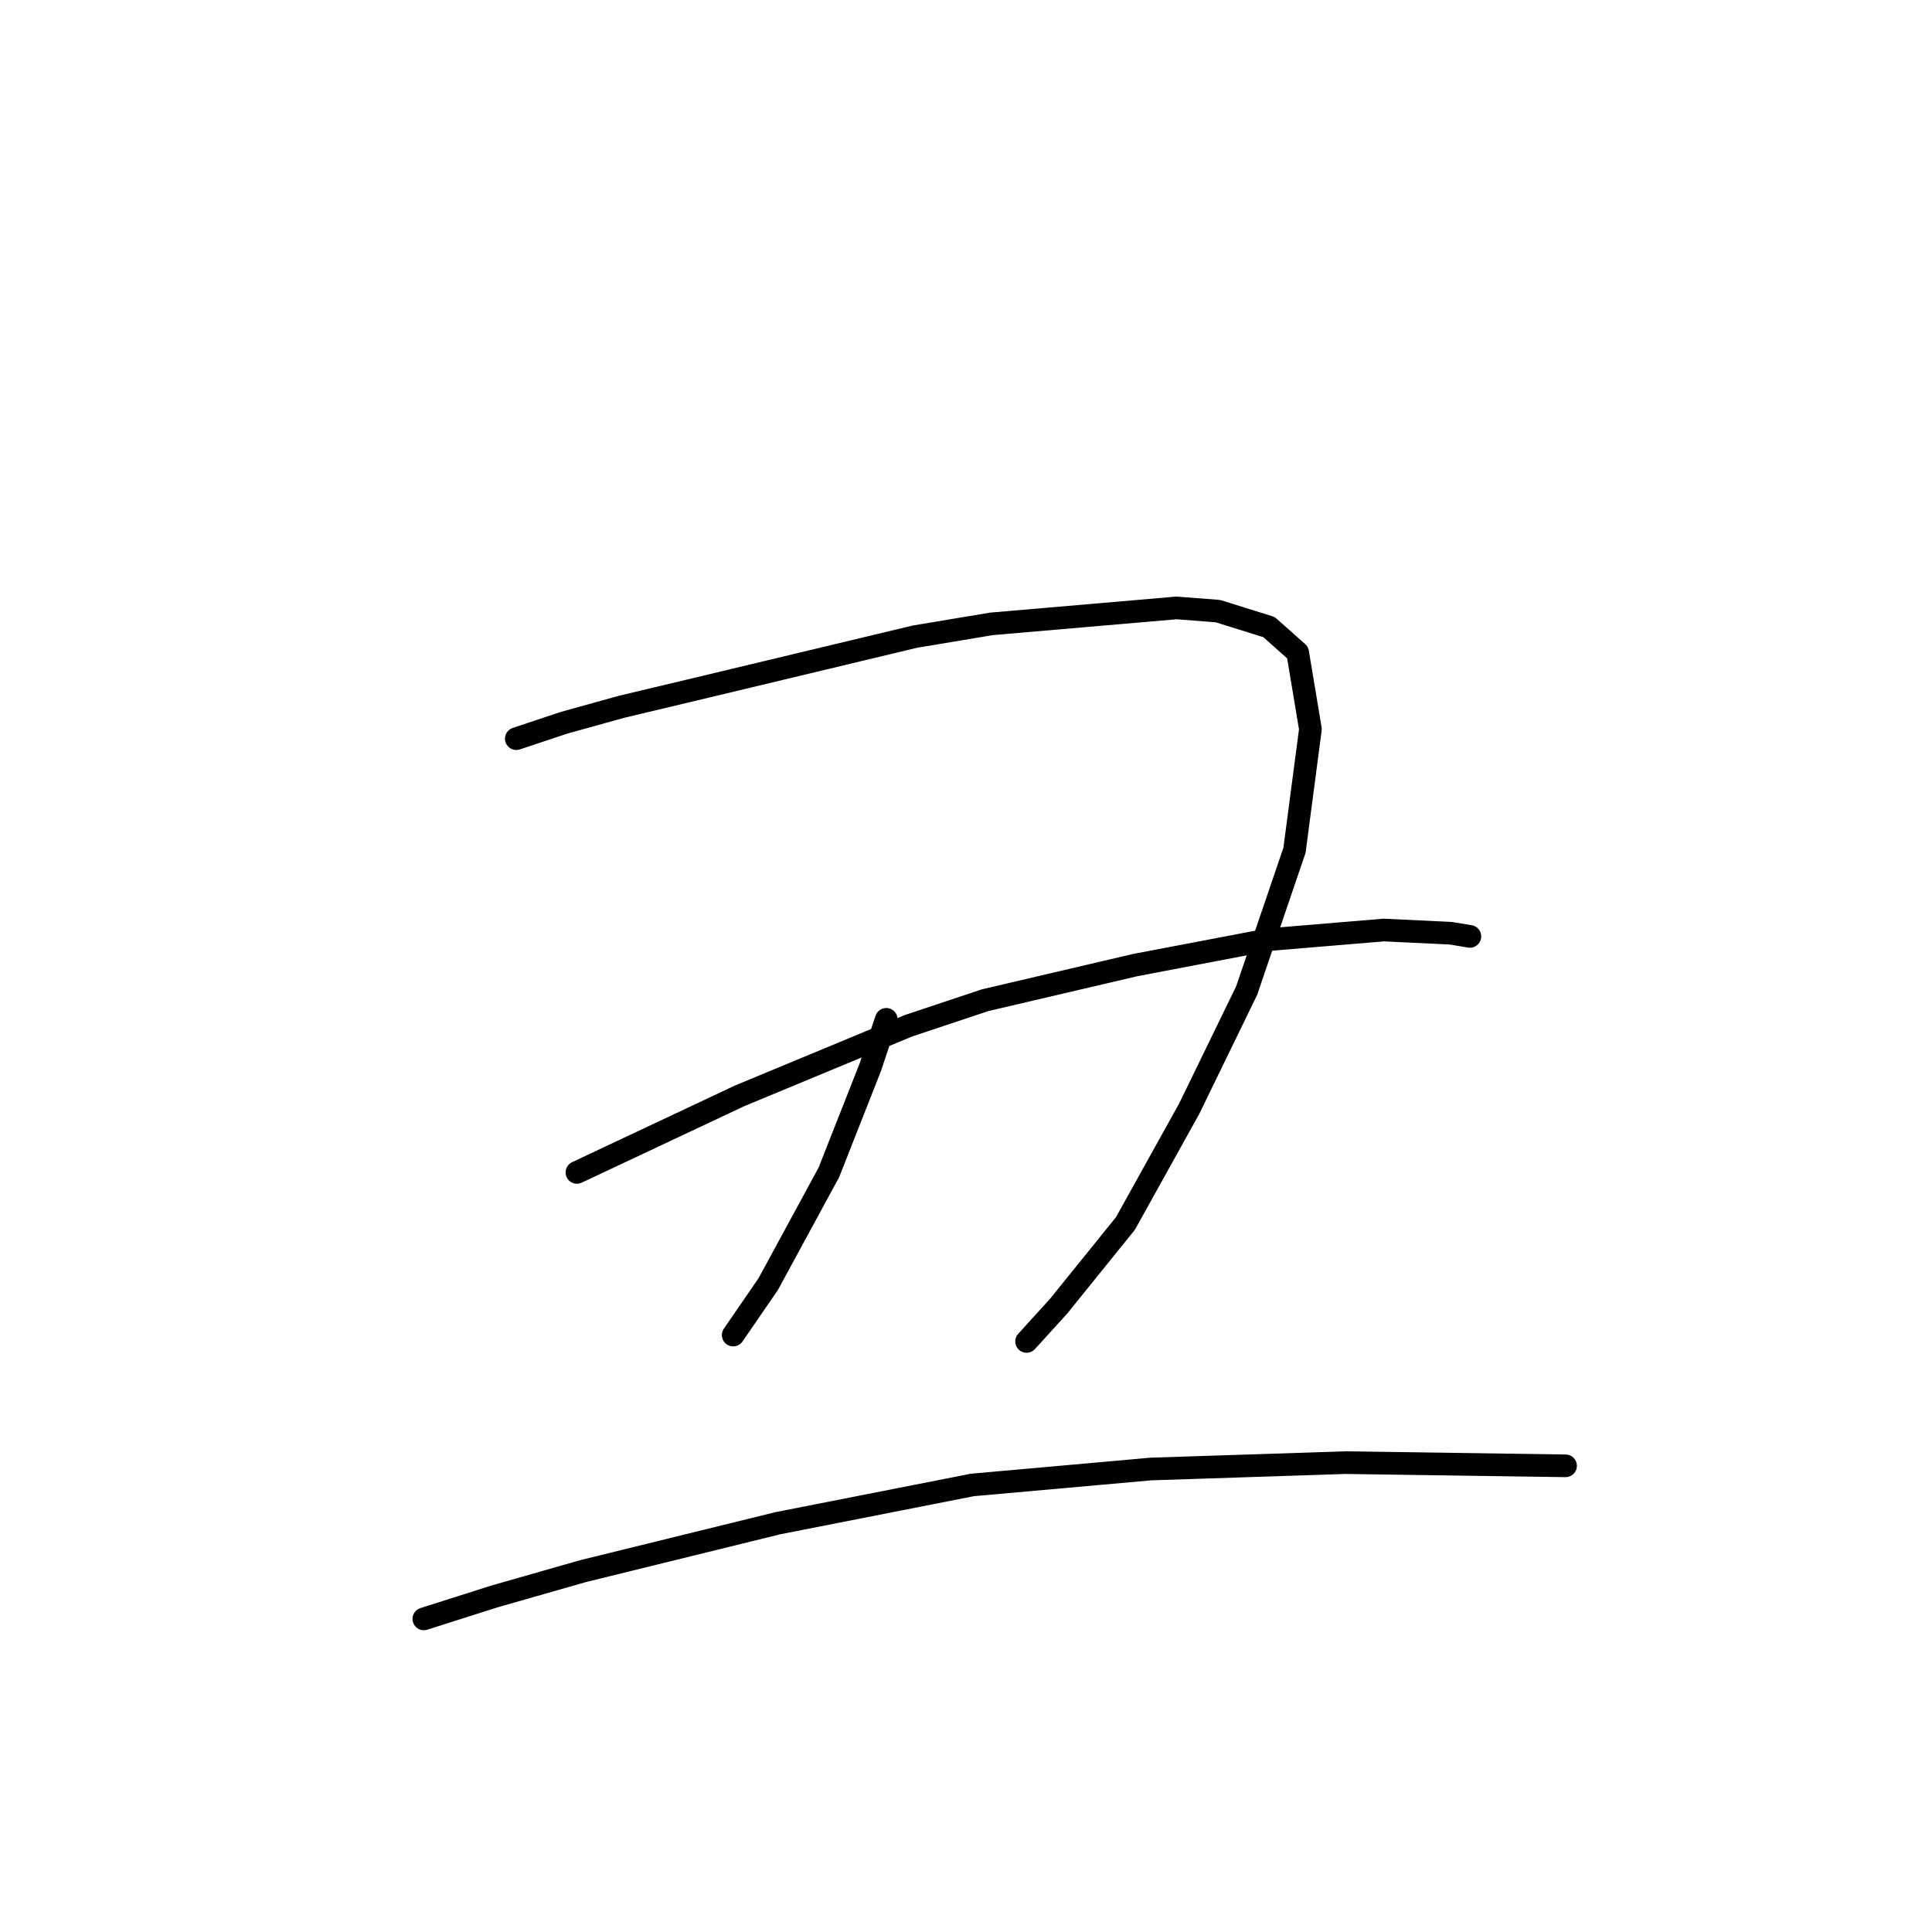 <?xml version="1.0" standalone="no"?>
    <svg width="256" height="256" xmlns="http://www.w3.org/2000/svg" version="1.1">
    <polyline stroke="black" stroke-width="3" stroke-linecap="round" fill="transparent" stroke-linejoin="round" points="68.415 97.879 74.754 95.766 82.36 93.653 91.234 91.54 121.238 84.357 131.38 82.666 155.89 80.553 161.384 80.976 168.145 83.089 171.948 86.469 173.639 96.612 171.526 112.67 165.187 131.264 157.58 146.899 149.129 162.112 140.254 173.099 136.028 177.748 136.028 177.748 " />
        <polyline stroke="black" stroke-width="3" stroke-linecap="round" fill="transparent" stroke-linejoin="round" points="117.435 135.067 115.322 141.406 109.828 155.351 101.799 170.141 97.151 176.903 97.151 176.903 " />
        <polyline stroke="black" stroke-width="3" stroke-linecap="round" fill="transparent" stroke-linejoin="round" points="76.444 155.351 97.996 145.209 120.393 135.912 130.535 132.531 150.396 127.883 168.145 124.502 183.358 123.234 192.232 123.657 194.768 124.08 194.768 124.08 " />
        <polyline stroke="black" stroke-width="3" stroke-linecap="round" fill="transparent" stroke-linejoin="round" points="56.16 214.513 65.457 211.555 77.289 208.174 103.067 201.835 128.844 196.764 152.509 194.651 178.287 193.806 207.445 194.229 207.445 194.229 " />
        </svg>